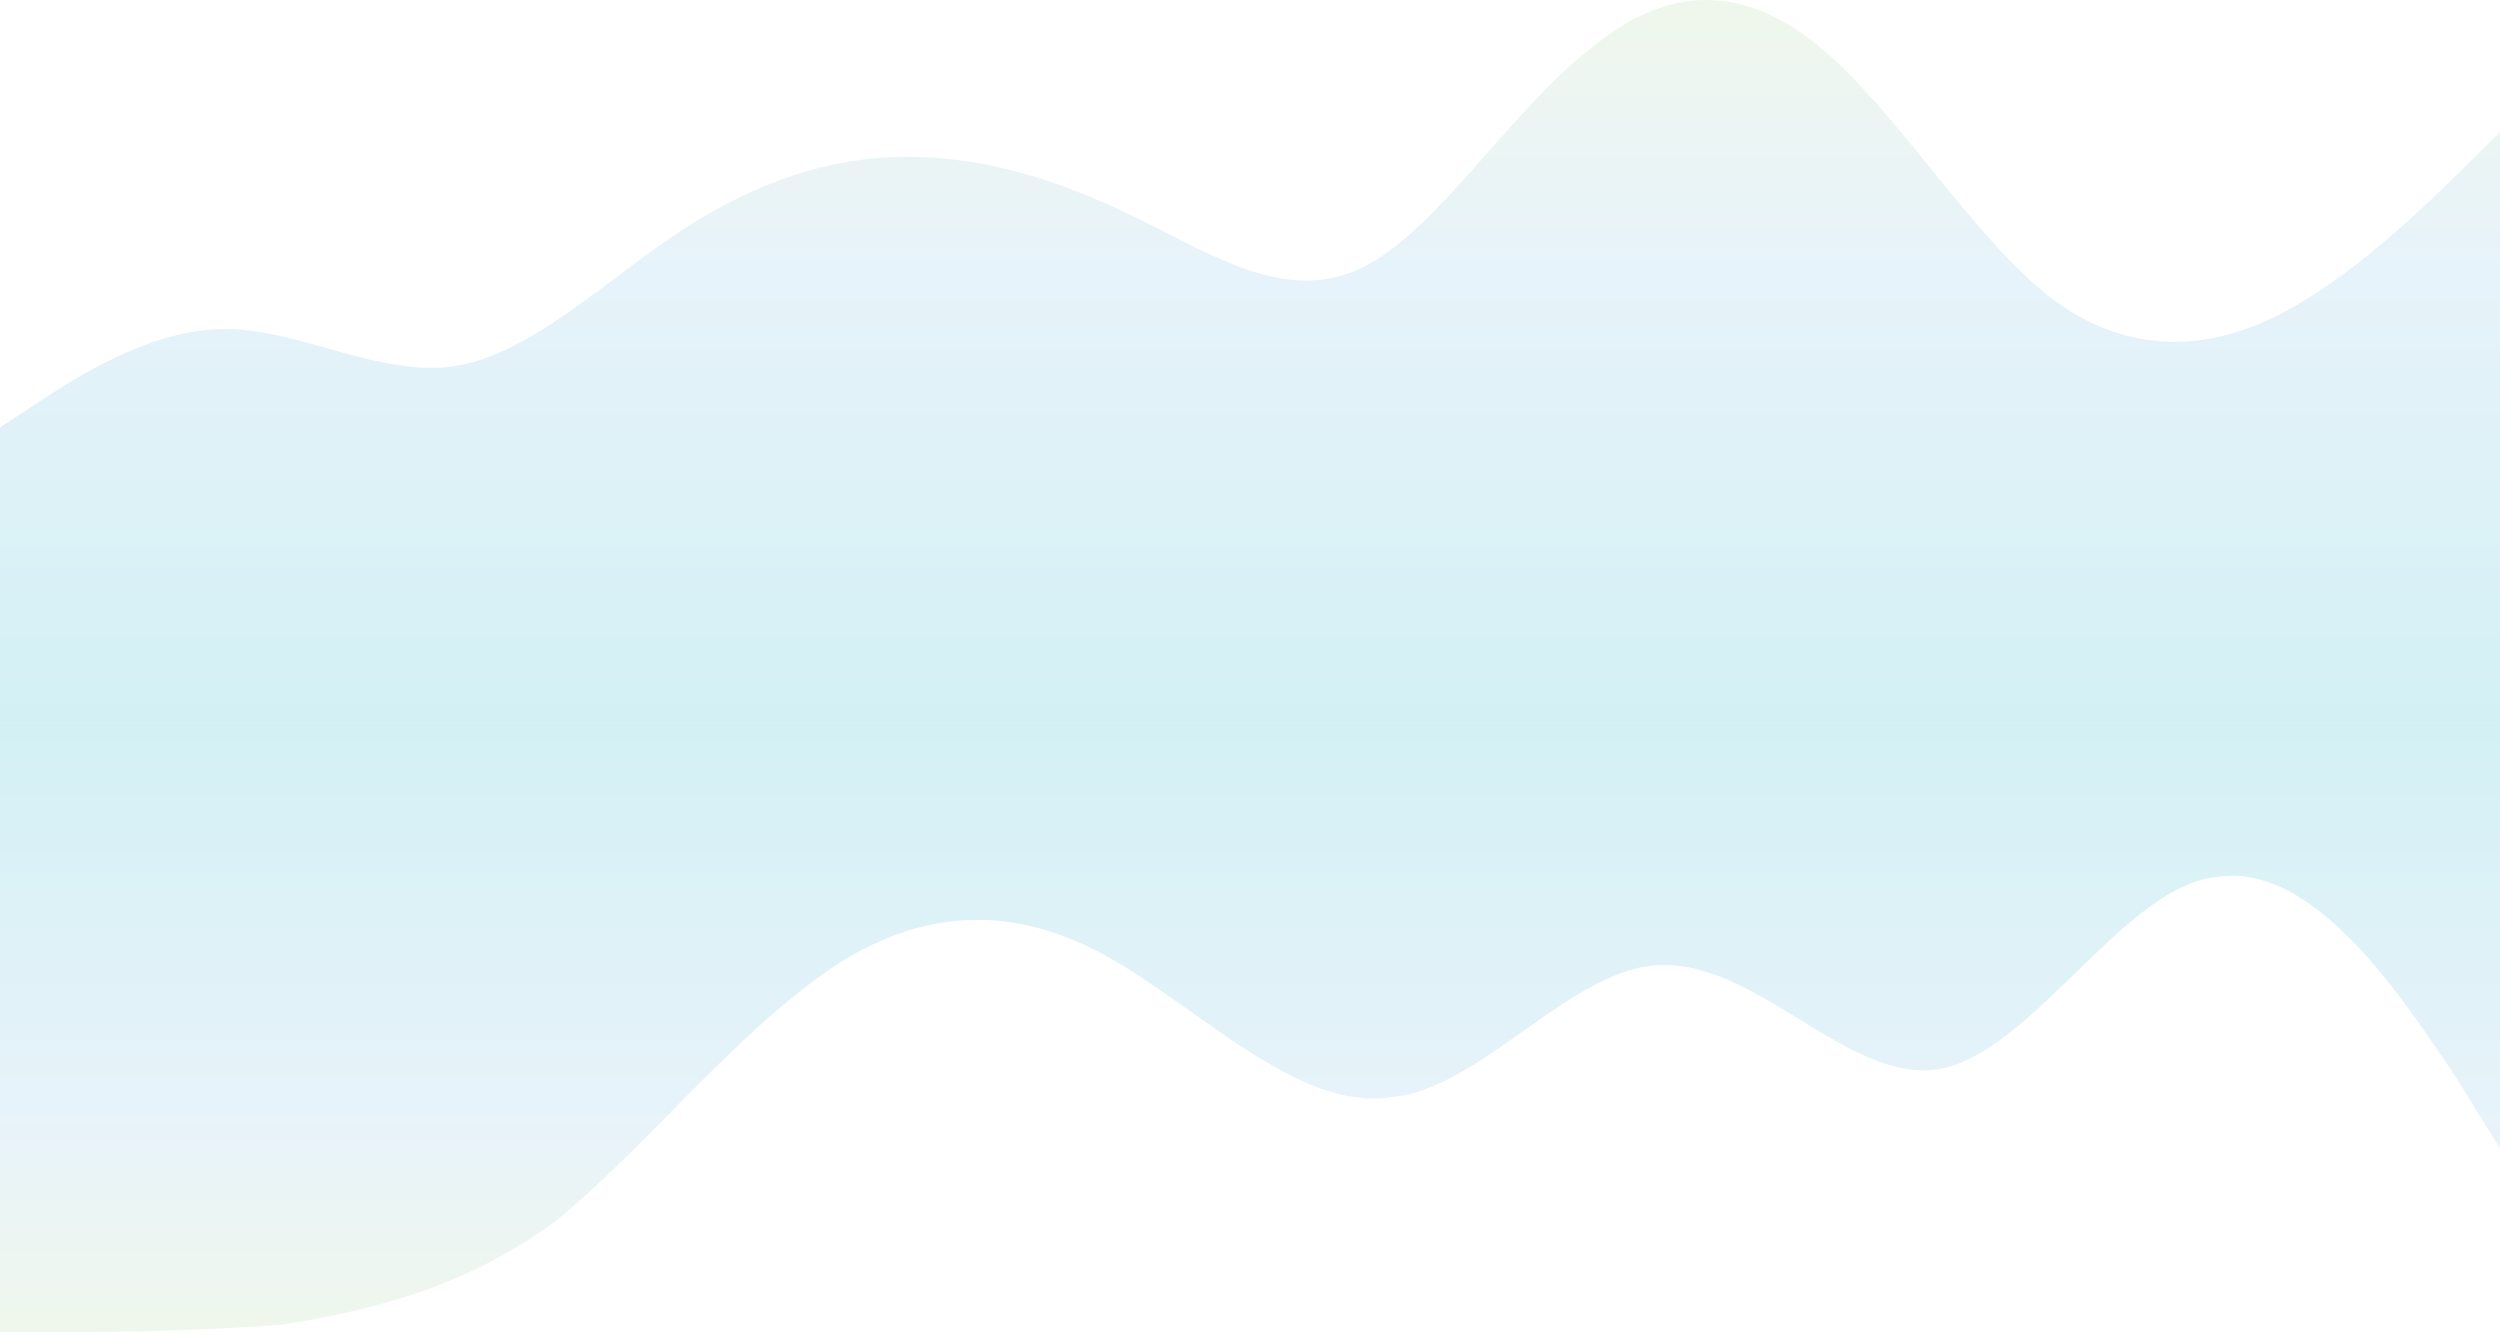 <svg width="1920" height="1024" viewBox="0 0 1920 1024" fill="none" xmlns="http://www.w3.org/2000/svg">
<path fill-rule="evenodd" clip-rule="evenodd" d="M0 328.229L28.8 309.338C57.6 290.447 115.2 252.665 172.8 252.665C230.4 252.665 292.8 290.447 350.4 281.001C408 271.556 465.6 214.883 523.2 177.102C580.8 139.32 638.4 120.429 696 120.429C758.4 120.429 816 139.32 873.6 167.656C931.2 195.993 988.8 233.774 1046.4 205.438C1104 177.102 1161.6 82.647 1224 35.42C1281.6 -11.807 1339.2 -11.807 1396.8 35.42C1454.4 82.647 1512 177.102 1569.6 224.329C1627.2 271.556 1689.6 271.556 1747.2 243.22C1804.8 214.883 1862.4 158.211 1891.2 129.875L1920 101.538V554.919H1891.2C1862.4 554.919 1804.8 554.919 1747.2 554.919C1689.6 554.919 1627.2 554.919 1569.6 554.919C1512 554.919 1454.4 554.919 1396.8 554.919C1339.2 554.919 1281.6 554.919 1224 554.919C1161.6 554.919 1104 554.919 1046.4 554.919C988.8 554.919 931.2 554.919 873.6 554.919C816 554.919 758.4 554.919 696 554.919C638.4 554.919 580.8 554.919 523.2 554.919C465.6 554.919 408 554.919 350.4 554.919C292.8 554.919 230.4 554.919 172.8 554.919C115.2 554.919 57.6 554.919 28.8 554.919H0V328.229Z" fill="url(#paint0_linear_820_2)" fill-opacity="0.2"/>
<path fill-rule="evenodd" clip-rule="evenodd" d="M1920 882.046L1885.09 825.645C1850.18 774.884 1780.36 662.081 1703.56 673.361C1633.75 679.002 1563.93 803.084 1494.11 820.005C1424.29 836.925 1354.47 741.043 1277.67 741.043C1207.85 741.043 1138.04 836.925 1068.22 842.565C998.4 853.846 921.6 774.884 851.782 735.403C781.964 695.922 712.145 695.922 642.327 741.043C565.527 791.804 495.709 882.046 425.891 938.447C356.073 989.209 286.255 1006.13 216.436 1017.41C139.636 1023.05 69.818 1023.05 34.909 1023.05H-4.76837e-06V554.919H34.909C69.818 554.919 139.636 554.919 216.436 554.919C286.255 554.919 356.073 554.919 425.891 554.919C495.709 554.919 565.527 554.919 642.327 554.919C712.145 554.919 781.964 554.919 851.782 554.919C921.6 554.919 998.4 554.919 1068.22 554.919C1138.04 554.919 1207.85 554.919 1277.67 554.919C1354.47 554.919 1424.29 554.919 1494.11 554.919C1563.93 554.919 1633.75 554.919 1703.56 554.919C1780.36 554.919 1850.18 554.919 1885.09 554.919H1920V882.046Z" fill="url(#paint1_linear_820_2)" fill-opacity="0.2"/>
<defs>
<linearGradient id="paint0_linear_820_2" x1="960" y1="0" x2="960" y2="554.919" gradientUnits="userSpaceOnUse">
<stop stop-color="#B1D89F"/>
<stop offset="0.354" stop-color="#8AC2E6"/>
<stop offset="1" stop-color="#21B8CB"/>
</linearGradient>
<linearGradient id="paint1_linear_820_2" x1="960" y1="1023.05" x2="960" y2="554.919" gradientUnits="userSpaceOnUse">
<stop stop-color="#B1D89F"/>
<stop offset="0.354" stop-color="#8AC2E6"/>
<stop offset="1" stop-color="#21B8CB"/>
</linearGradient>
</defs>
</svg>
